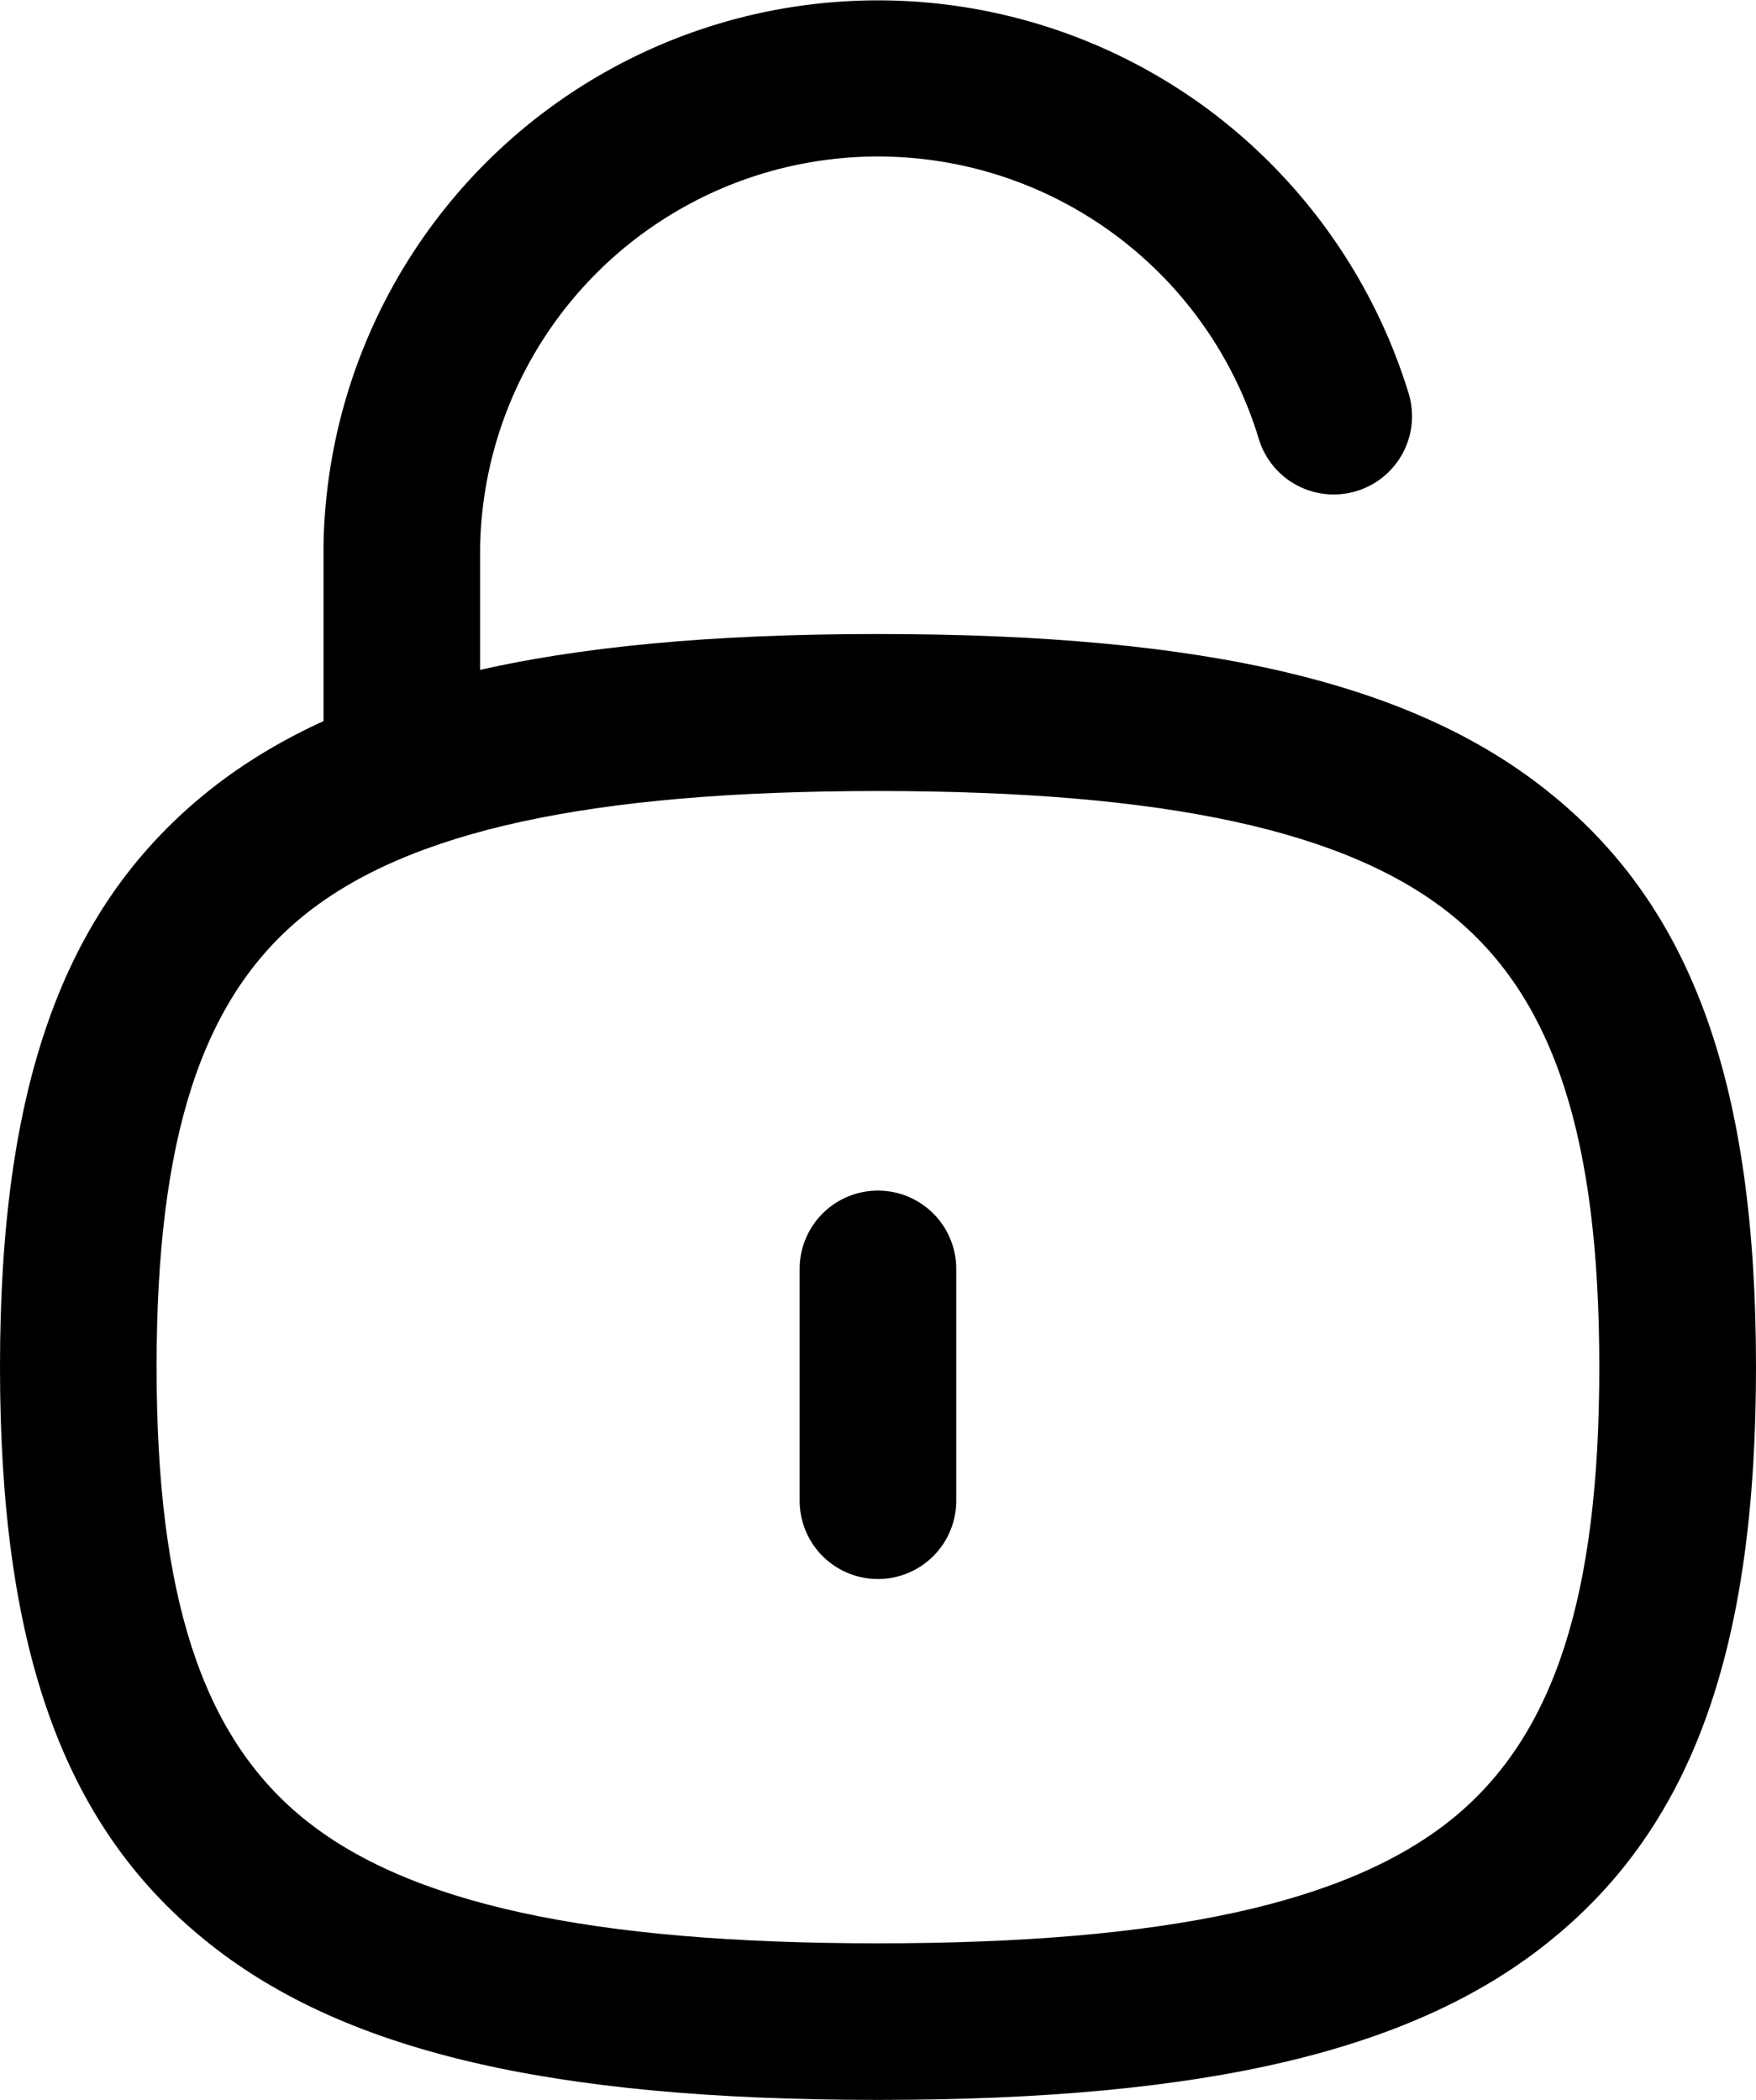 <svg xmlns="http://www.w3.org/2000/svg" width="16.821" height="20.117" viewBox="0 0 16.821 20.117">
  <g id="Unlock" transform="translate(0 0)">
    <path id="Stroke_1" data-name="Stroke 1" d="M0,7.4a.75.75,0,0,1-.75-.75V4.484s0-.009,0-.013A5.312,5.312,0,0,1,7.727.3,5.347,5.347,0,0,1,9.645,3.02a.75.75,0,0,1-1.436.434A3.812,3.812,0,0,0,.75,4.491V6.653A.75.75,0,0,1,0,7.4Z" transform="translate(3.849 0.75)"/>
    <path id="Stroke_3" data-name="Stroke 3" d="M.5,2.971a.75.75,0,0,1-.75-.75V0a.75.75,0,0,1,1.5,0V2.221A.75.75,0,0,1,.5,2.971Z" transform="translate(7.91 12.156)"/>
    <path id="Stroke_5" data-name="Stroke 5" d="M7.66-.75c3.166,0,5.158.475,6.46,1.542,1.349,1.1,1.951,2.794,1.951,5.479s-.6,4.376-1.951,5.48c-1.3,1.066-3.295,1.542-6.46,1.542S2.5,12.818,1.2,11.751c-1.349-1.1-1.95-2.795-1.95-5.48S-.148,1.9,1.2.792C2.5-.275,4.495-.75,7.66-.75Zm0,12.543c2.757,0,4.508-.382,5.51-1.2.969-.793,1.4-2.125,1.4-4.32s-.432-3.526-1.4-4.319c-1-.82-2.753-1.2-5.51-1.2s-4.507.382-5.509,1.2C1.182,2.745.75,4.077.75,6.271s.432,3.526,1.4,4.32C3.153,11.411,4.9,11.793,7.66,11.793Z" transform="translate(0.75 6.824)"/>
  </g>
</svg>

